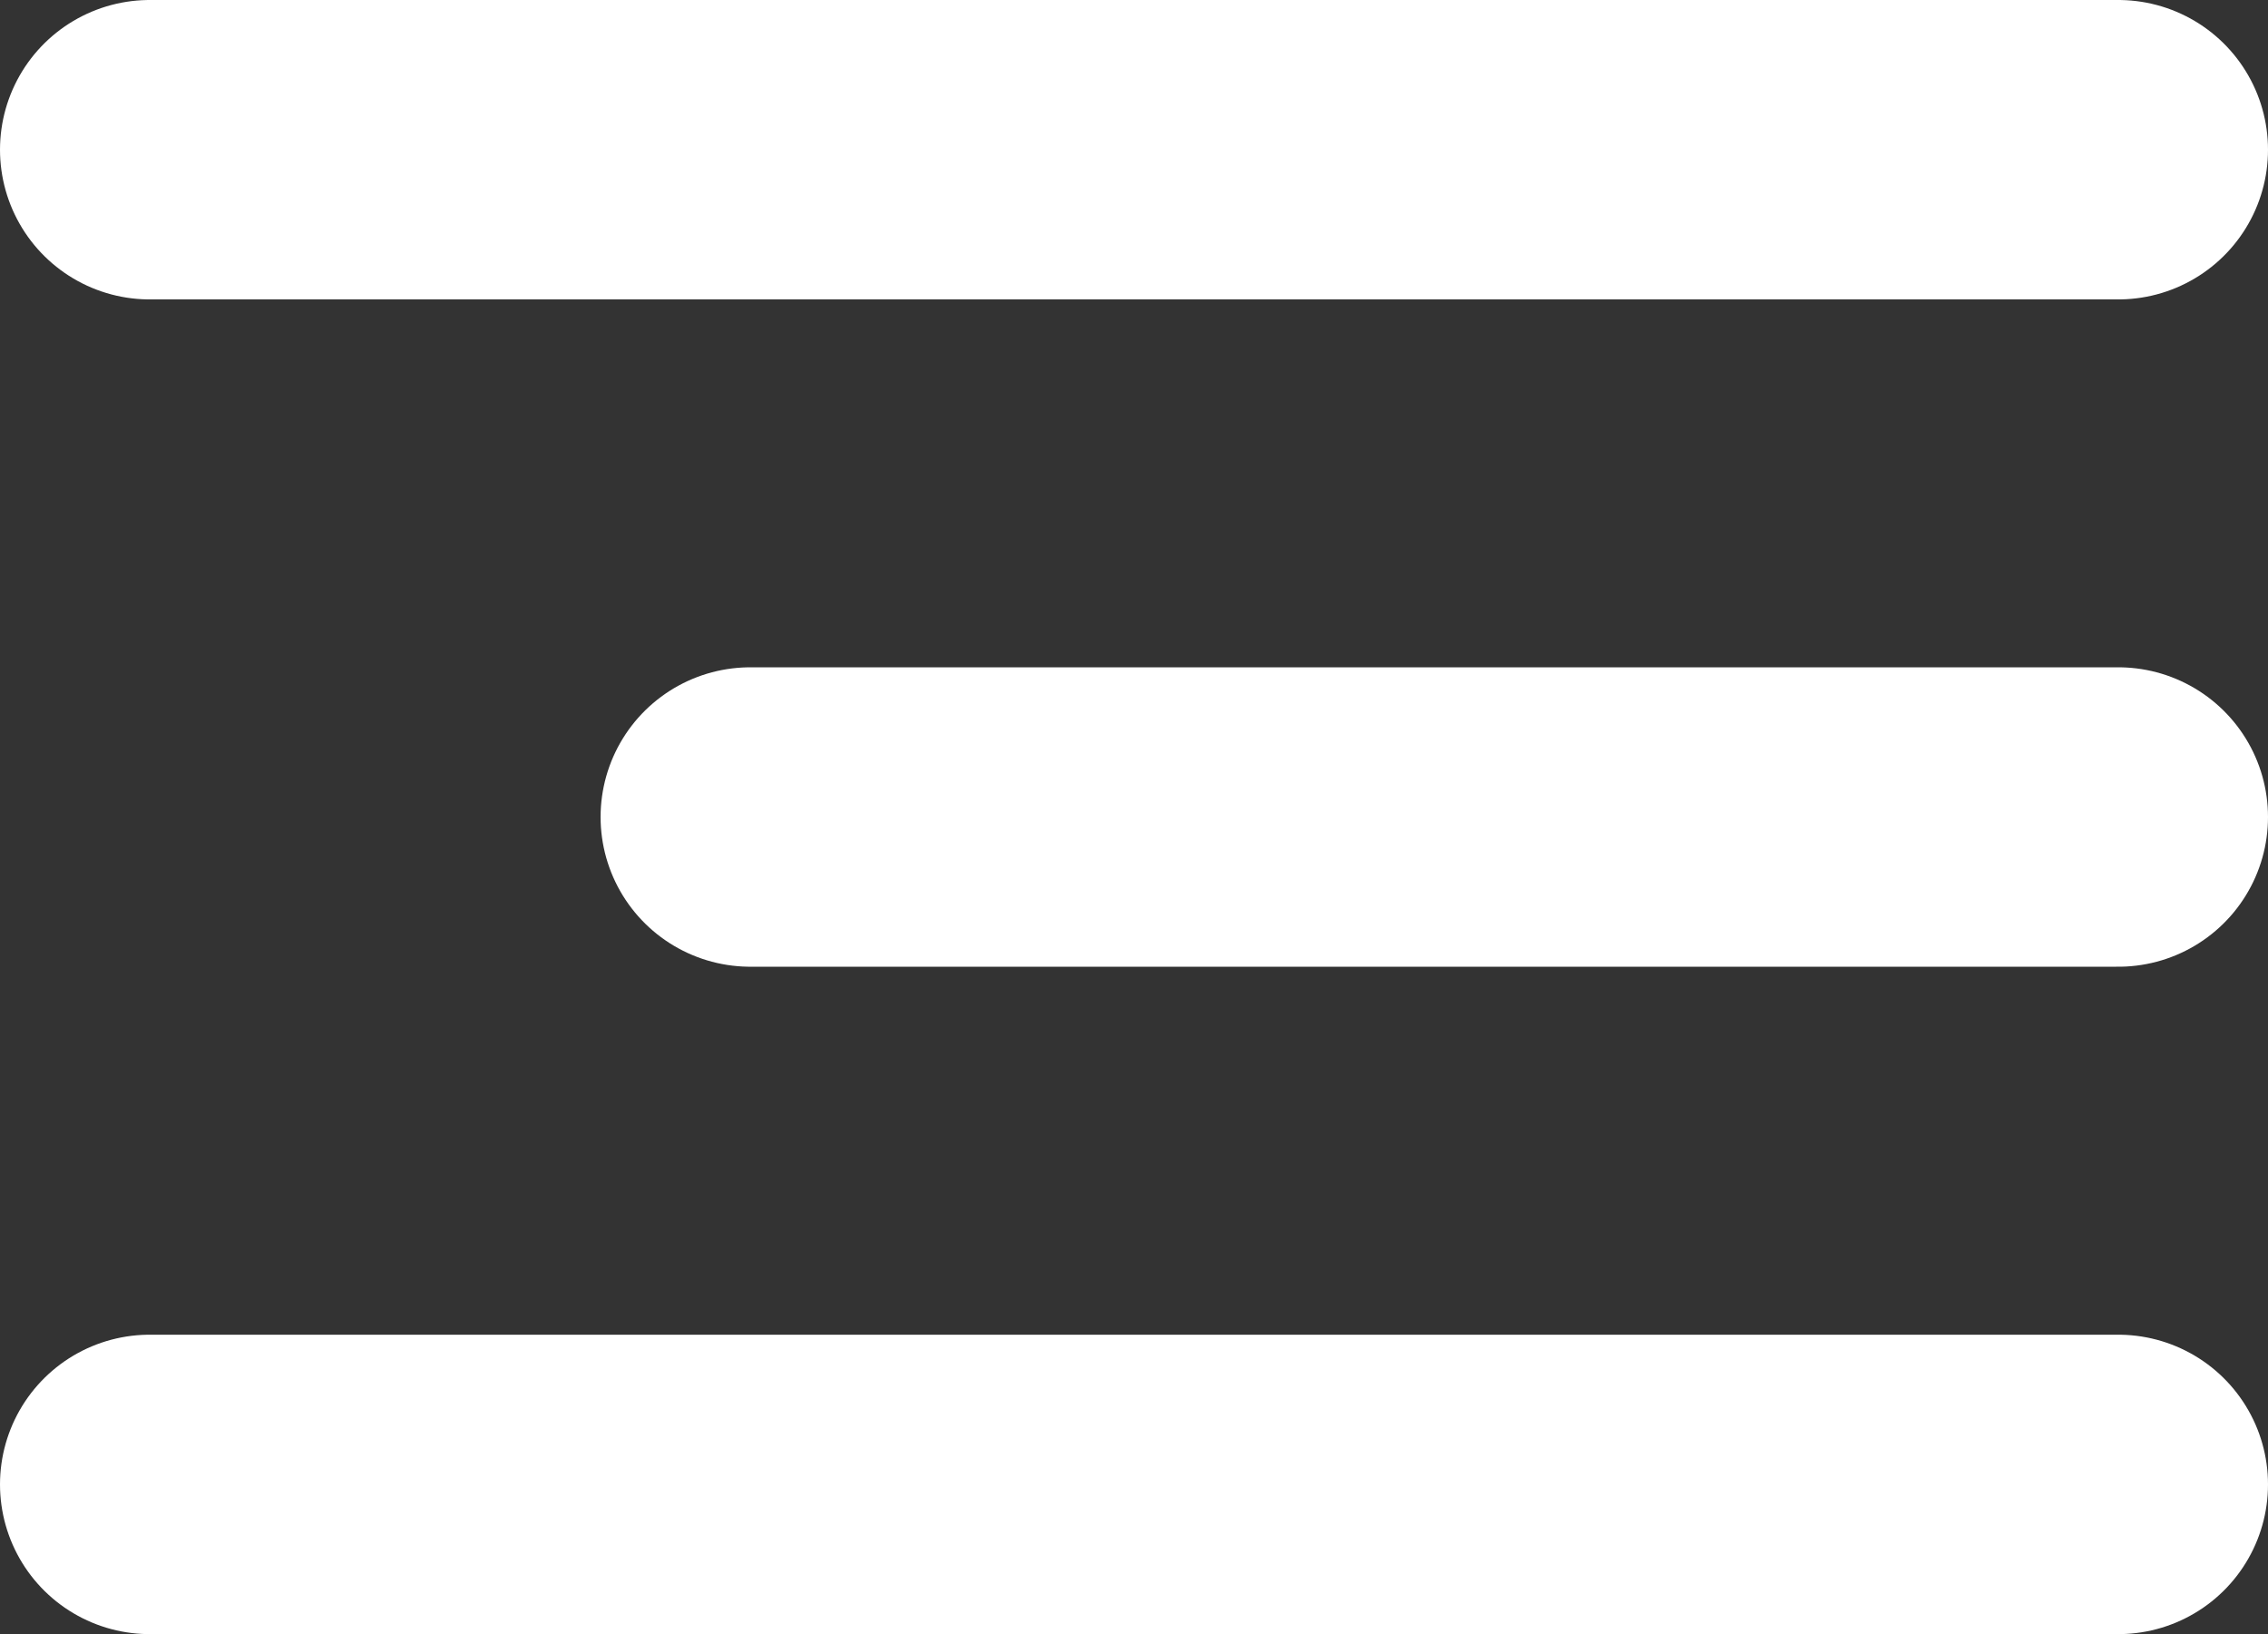 <svg xmlns="http://www.w3.org/2000/svg" width="22.726" height="16.374" viewBox="0 0 22.726 16.374">
  <rect x="0" y="0" width="22.726" height="16.374" fill="#333333" stroke="none"/>
  <g id="Group_5" data-name="Group 5" transform="translate(-379.548 -34.616)">
    <line id="Line_2" data-name="Line 2" x1="19.726" transform="translate(400.774 49.489) rotate(180)" fill="none" stroke="#fff" stroke-linecap="round" stroke-width="3"/>
    <line id="Line_3" data-name="Line 3" x1="13.708" transform="translate(400.774 42.802) rotate(180)" fill="none" stroke="#fff" stroke-linecap="round" stroke-width="3"/>
    <line id="Line_4" data-name="Line 4" x1="19.726" transform="translate(400.774 36.116) rotate(180)" fill="none" stroke="#fff" stroke-linecap="round" stroke-width="3"/>
  </g>
</svg>
